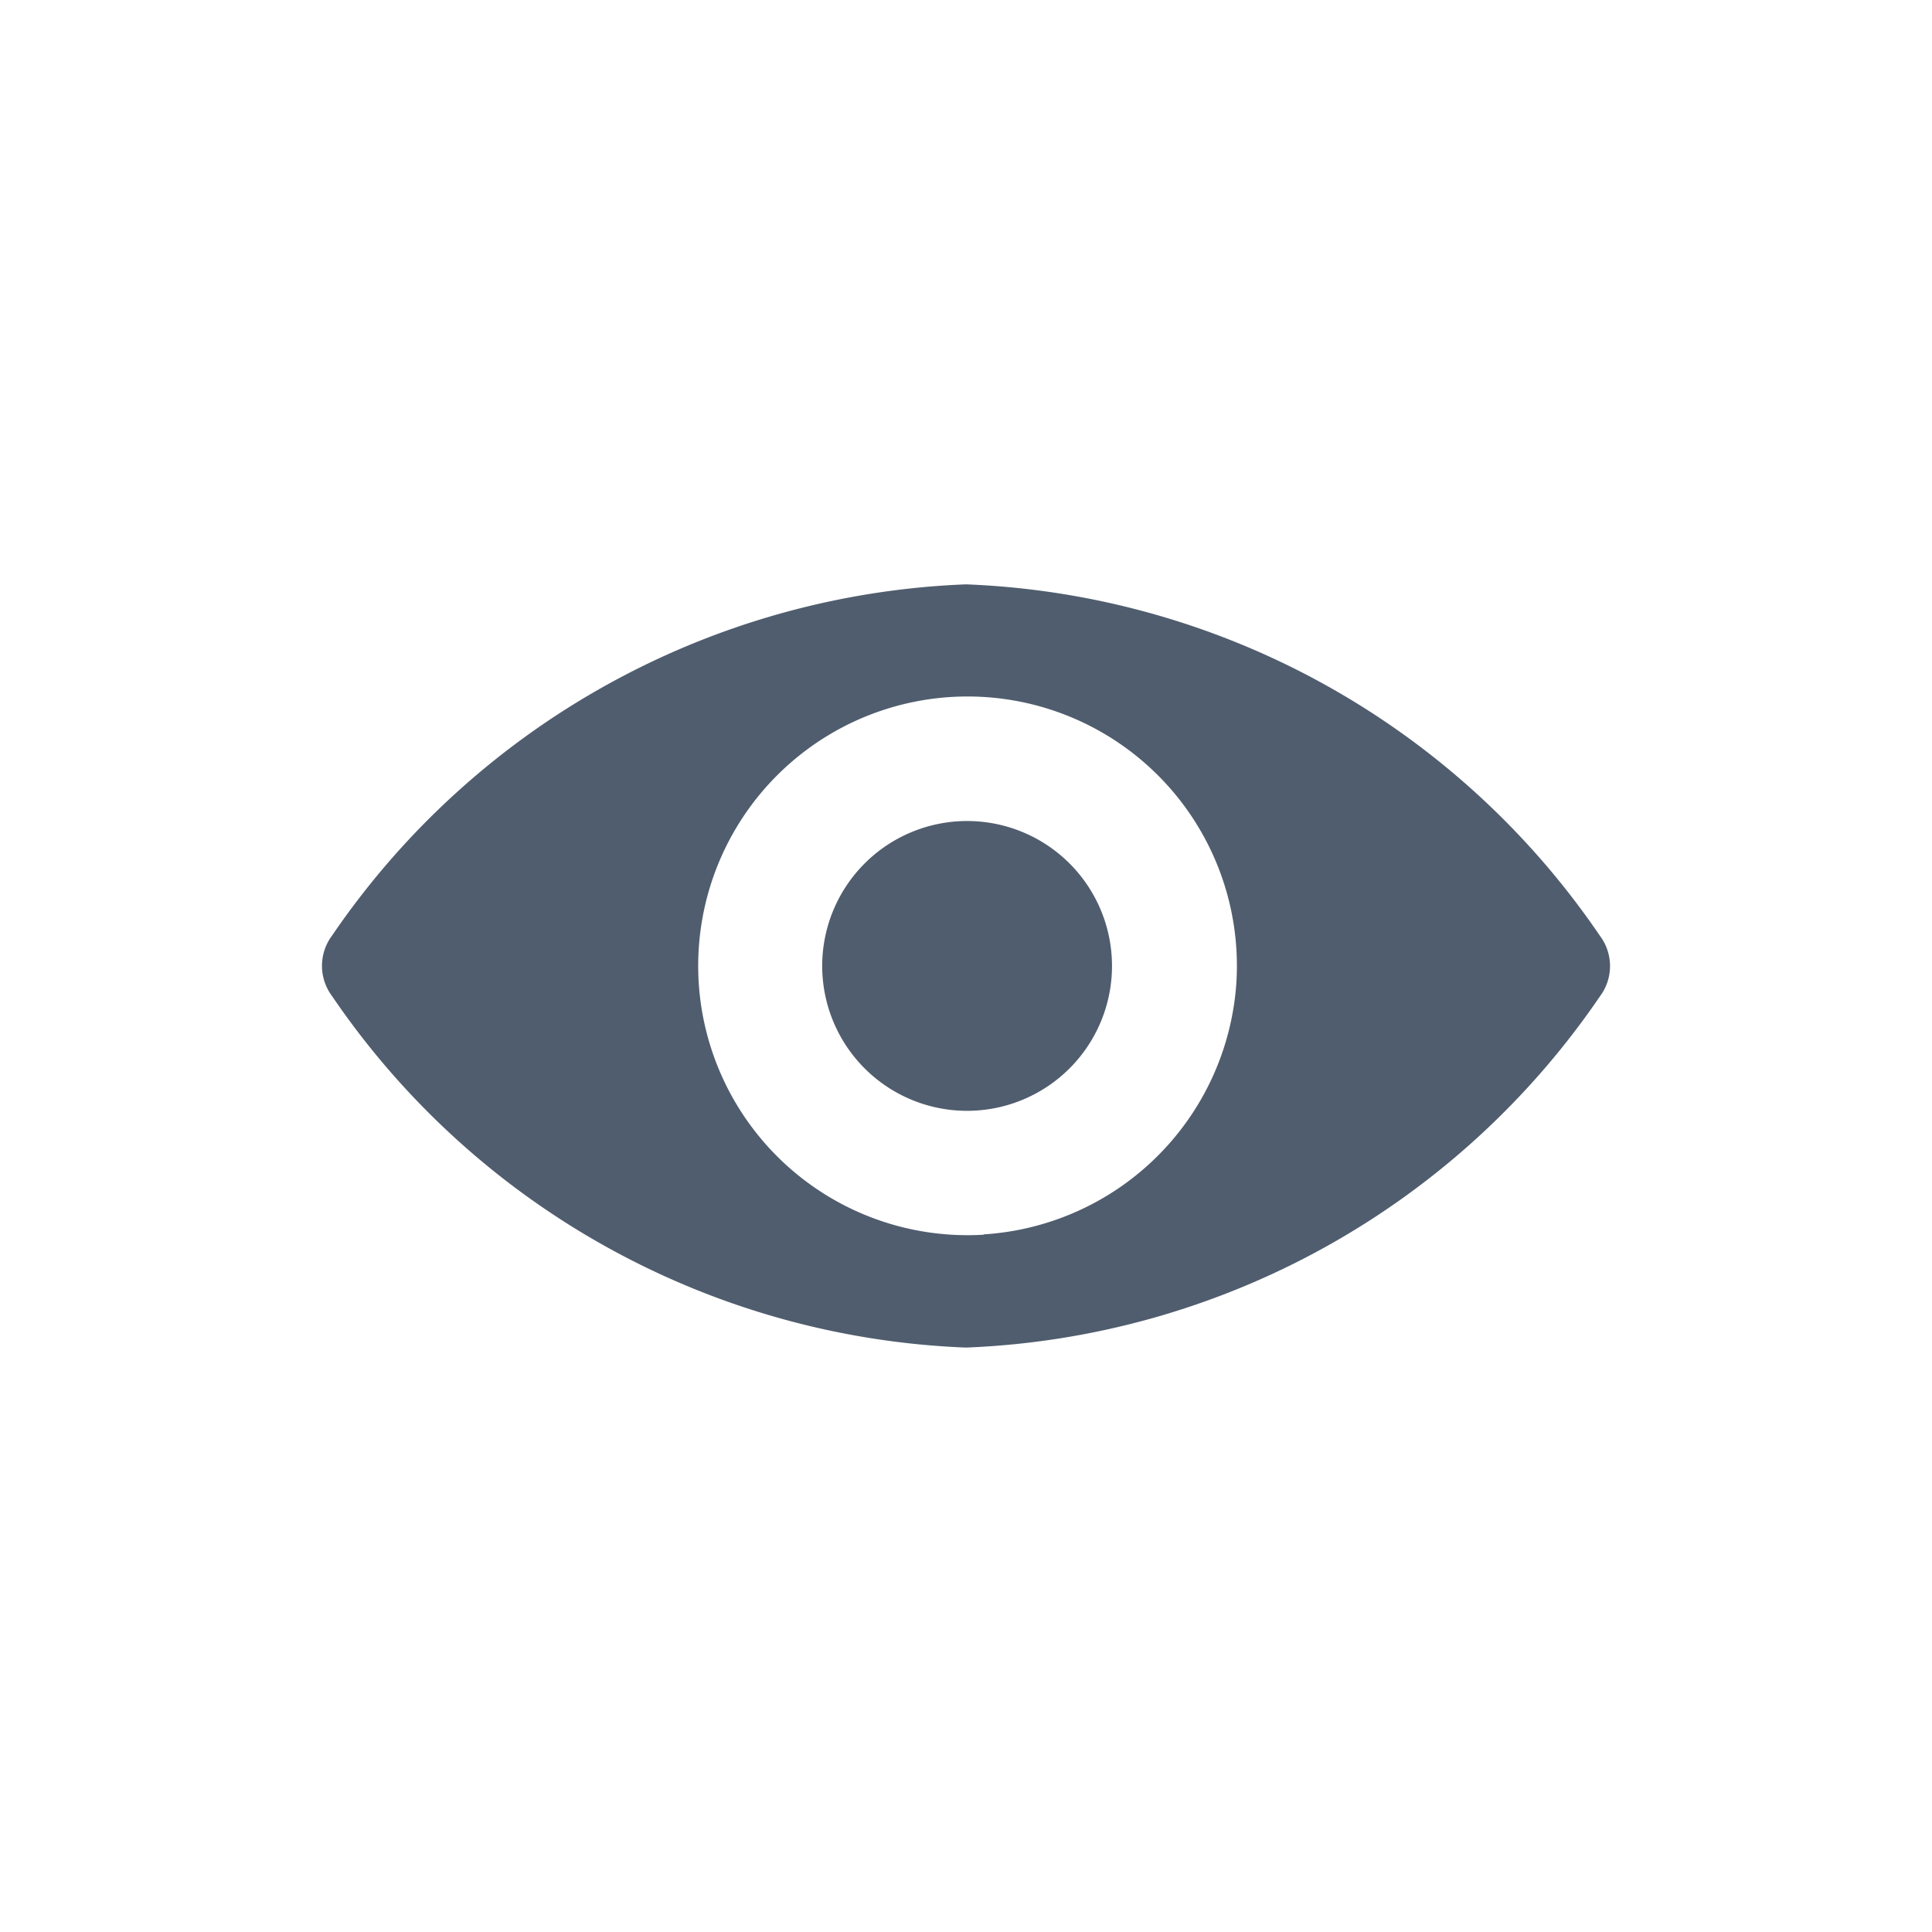 <svg data-name="Component 62 – 4" xmlns="http://www.w3.org/2000/svg" width="24" height="24">
    <path data-name="Rectangle 920" style="fill:none" d="M0 0h24v24H0z"/>
    <g data-name="eye (1)">
        <path data-name="Path 1941" d="M8 98.725a10 10 0 0 0-7.875 4.363.627.627 0 0 0 0 .752A9.991 9.991 0 0 0 8 108.206a10 10 0 0 0 7.875-4.363.627.627 0 0 0 0-.752A9.991 9.991 0 0 0 8 98.725zm.219 8.079a3.346 3.346 0 1 1 3.139-3.12 3.357 3.357 0 0 1-3.139 3.116zm-.1-1.542a1.8 1.8 0 1 1 1.691-1.682 1.8 1.8 0 0 1-1.692 1.682z" transform="translate(4 -91.466)" style="fill:#505d6e"/>
    </g>
</svg>
